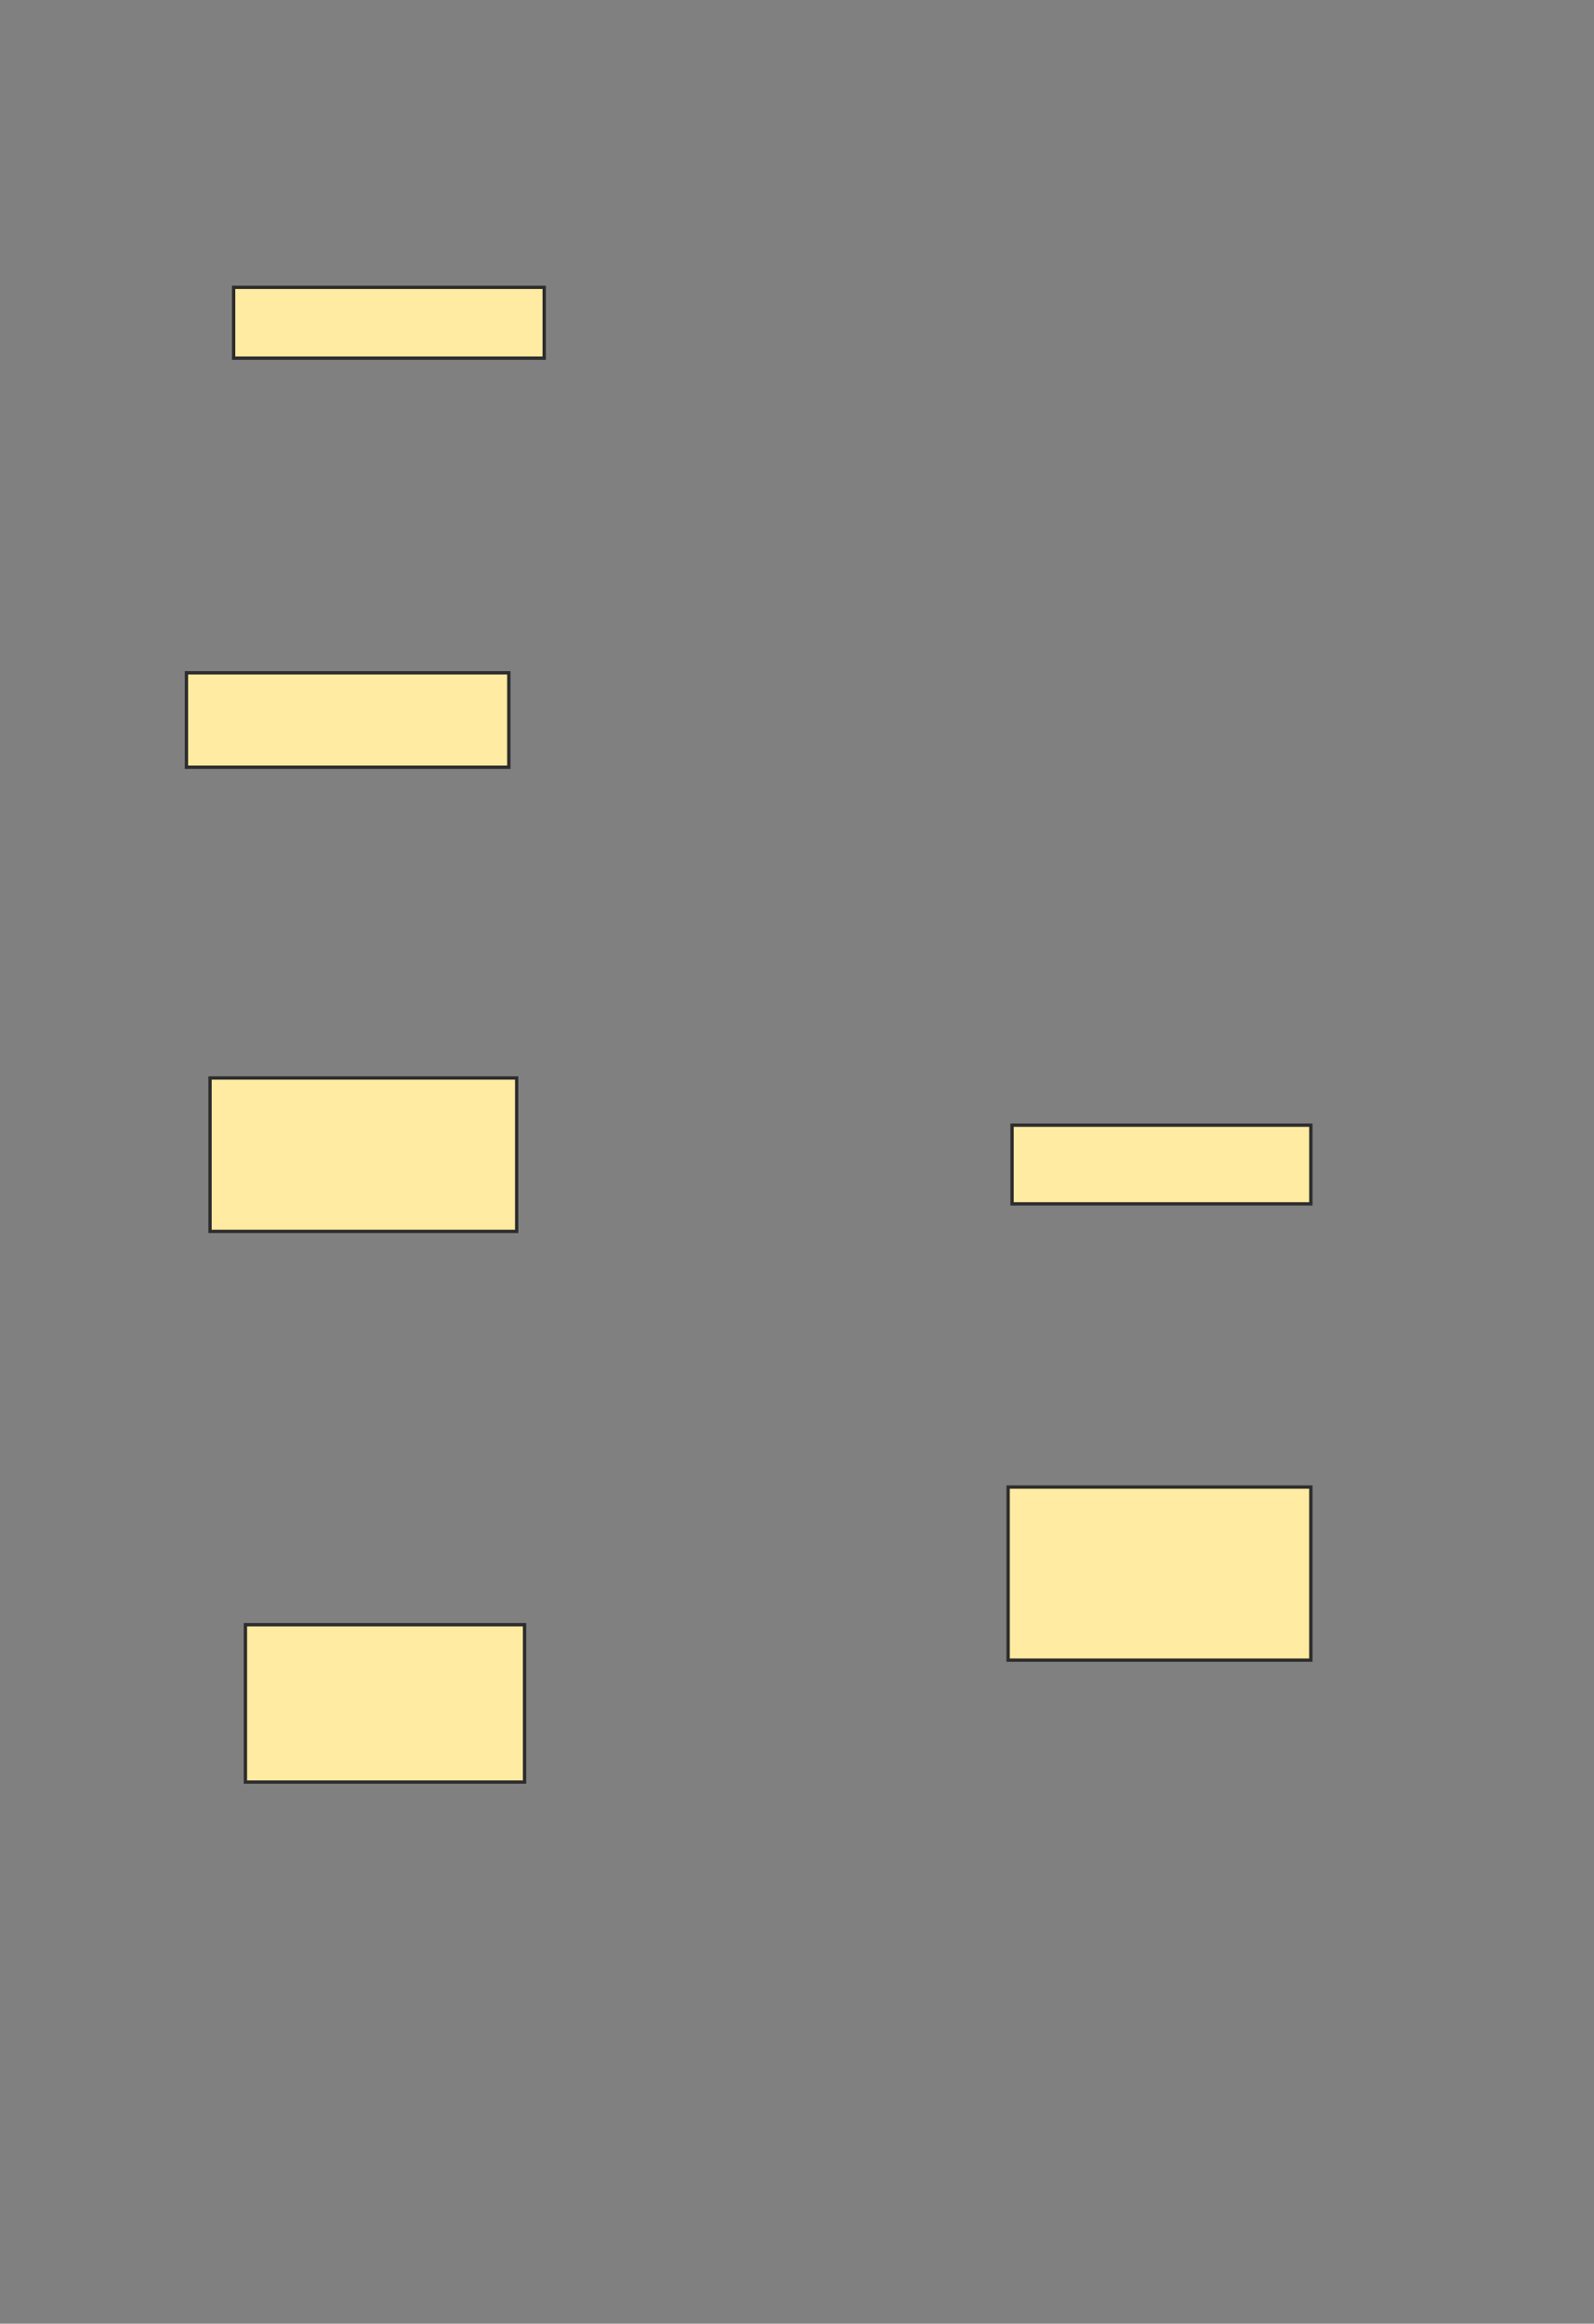 <svg xmlns="http://www.w3.org/2000/svg" width="477" height="695">
 <rect width="100%" height="100%" fill="#808080" stroke="none"/>
 <!-- Created with Image Occlusion Enhanced -->
 <g>
  <title>Labels</title>
 </g>
 <g>
  <title>Masks</title>
  <rect id="d66e65bd4c9a464f8d9ab22741bde509-ao-1" height="21.176" width="92.941" y="85.941" x="69.912" stroke="#2D2D2D" fill="#FFEBA2"/>
  
  <rect id="d66e65bd4c9a464f8d9ab22741bde509-ao-3" height="28.235" width="96.471" y="201.235" x="55.794" stroke="#2D2D2D" fill="#FFEBA2"/>
  <rect id="d66e65bd4c9a464f8d9ab22741bde509-ao-4" height="23.529" width="89.412" y="336.529" x="302.853" stroke="#2D2D2D" fill="#FFEBA2"/>
  <rect id="d66e65bd4c9a464f8d9ab22741bde509-ao-5" height="45.882" width="91.765" y="322.412" x="62.853" stroke="#2D2D2D" fill="#FFEBA2"/>
  <rect id="d66e65bd4c9a464f8d9ab22741bde509-ao-6" height="51.765" width="90.588" y="444.765" x="301.676" stroke="#2D2D2D" fill="#FFEBA2"/>
  <rect id="d66e65bd4c9a464f8d9ab22741bde509-ao-7" height="47.059" width="83.529" y="485.941" x="73.441" stroke="#2D2D2D" fill="#FFEBA2"/>
 </g>
</svg>